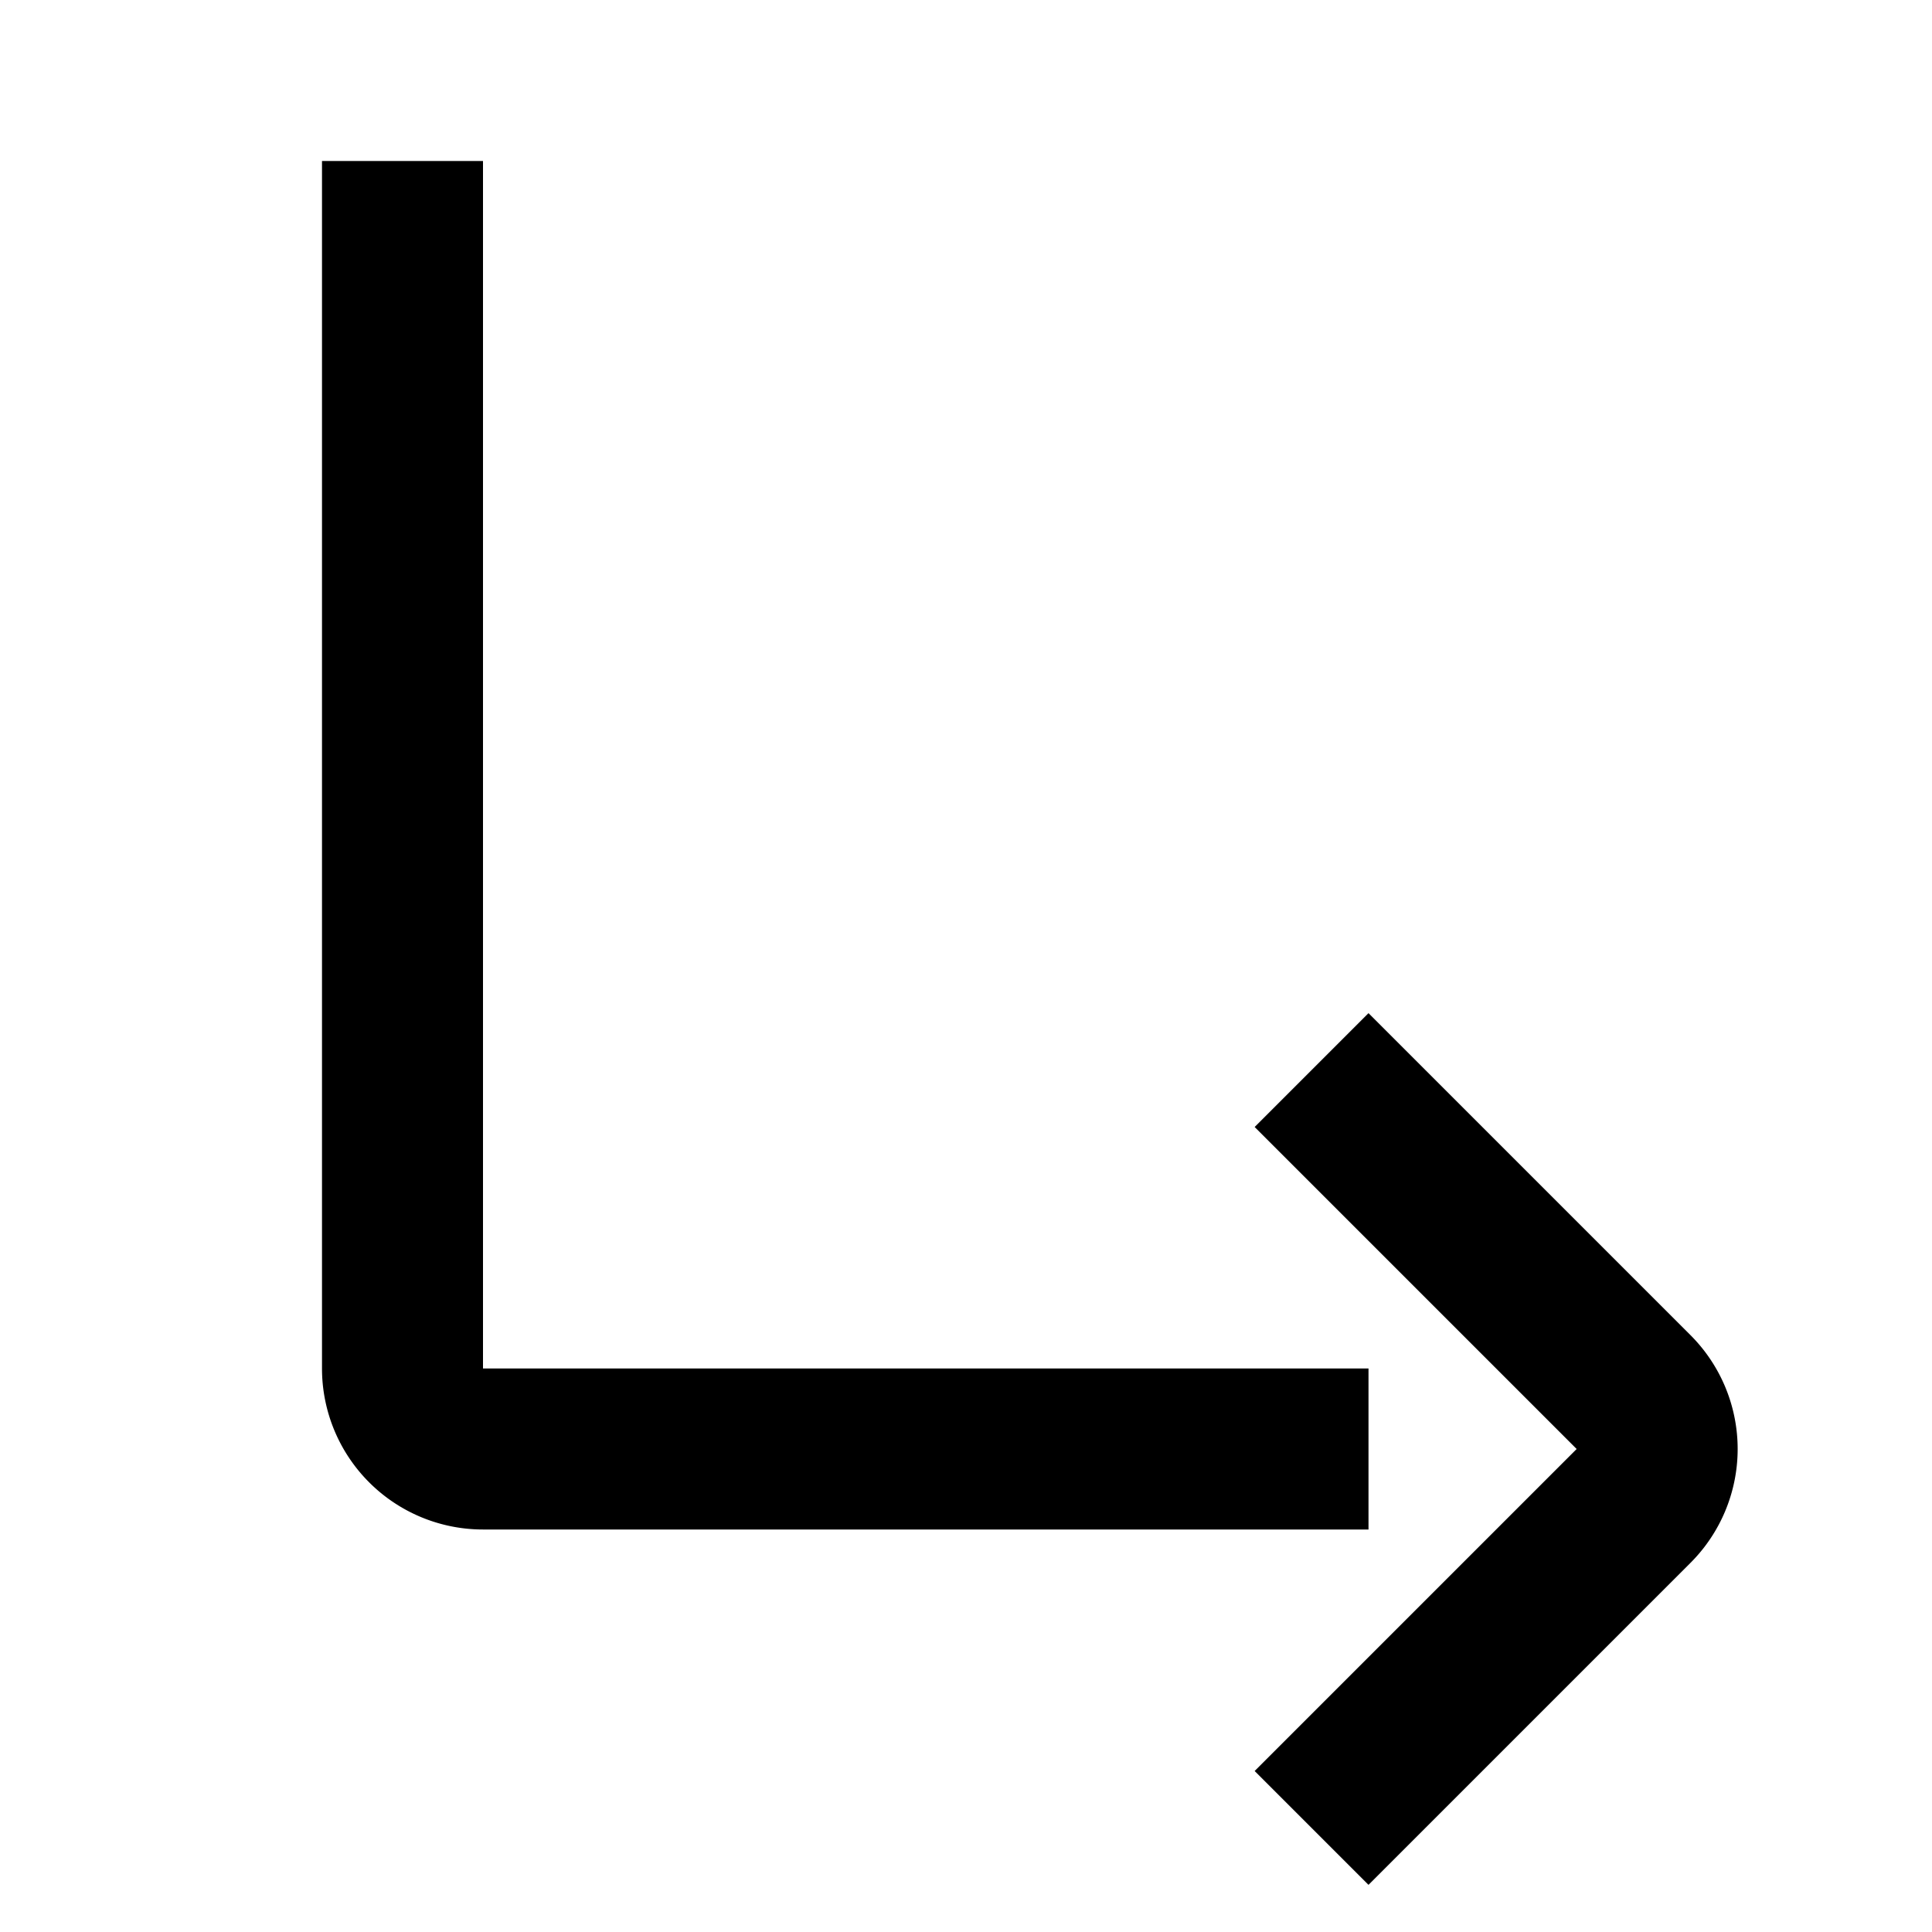 <svg id="target" xmlns="http://www.w3.org/2000/svg" viewBox="0 0 24 24"><title>arrow-subdirectory-right</title><path d="M17,14l3.293,3.293a1,1,0,0,1,0,1.414L17,22" fill="none" stroke="currentColor" stroke-linecap="square" stroke-linejoin="round" stroke-width="2"/><path d="M16,18H6a1,1,0,0,1-1-1V3" fill="none" stroke="currentColor" stroke-linecap="square" stroke-linejoin="round" stroke-width="2"/></svg>